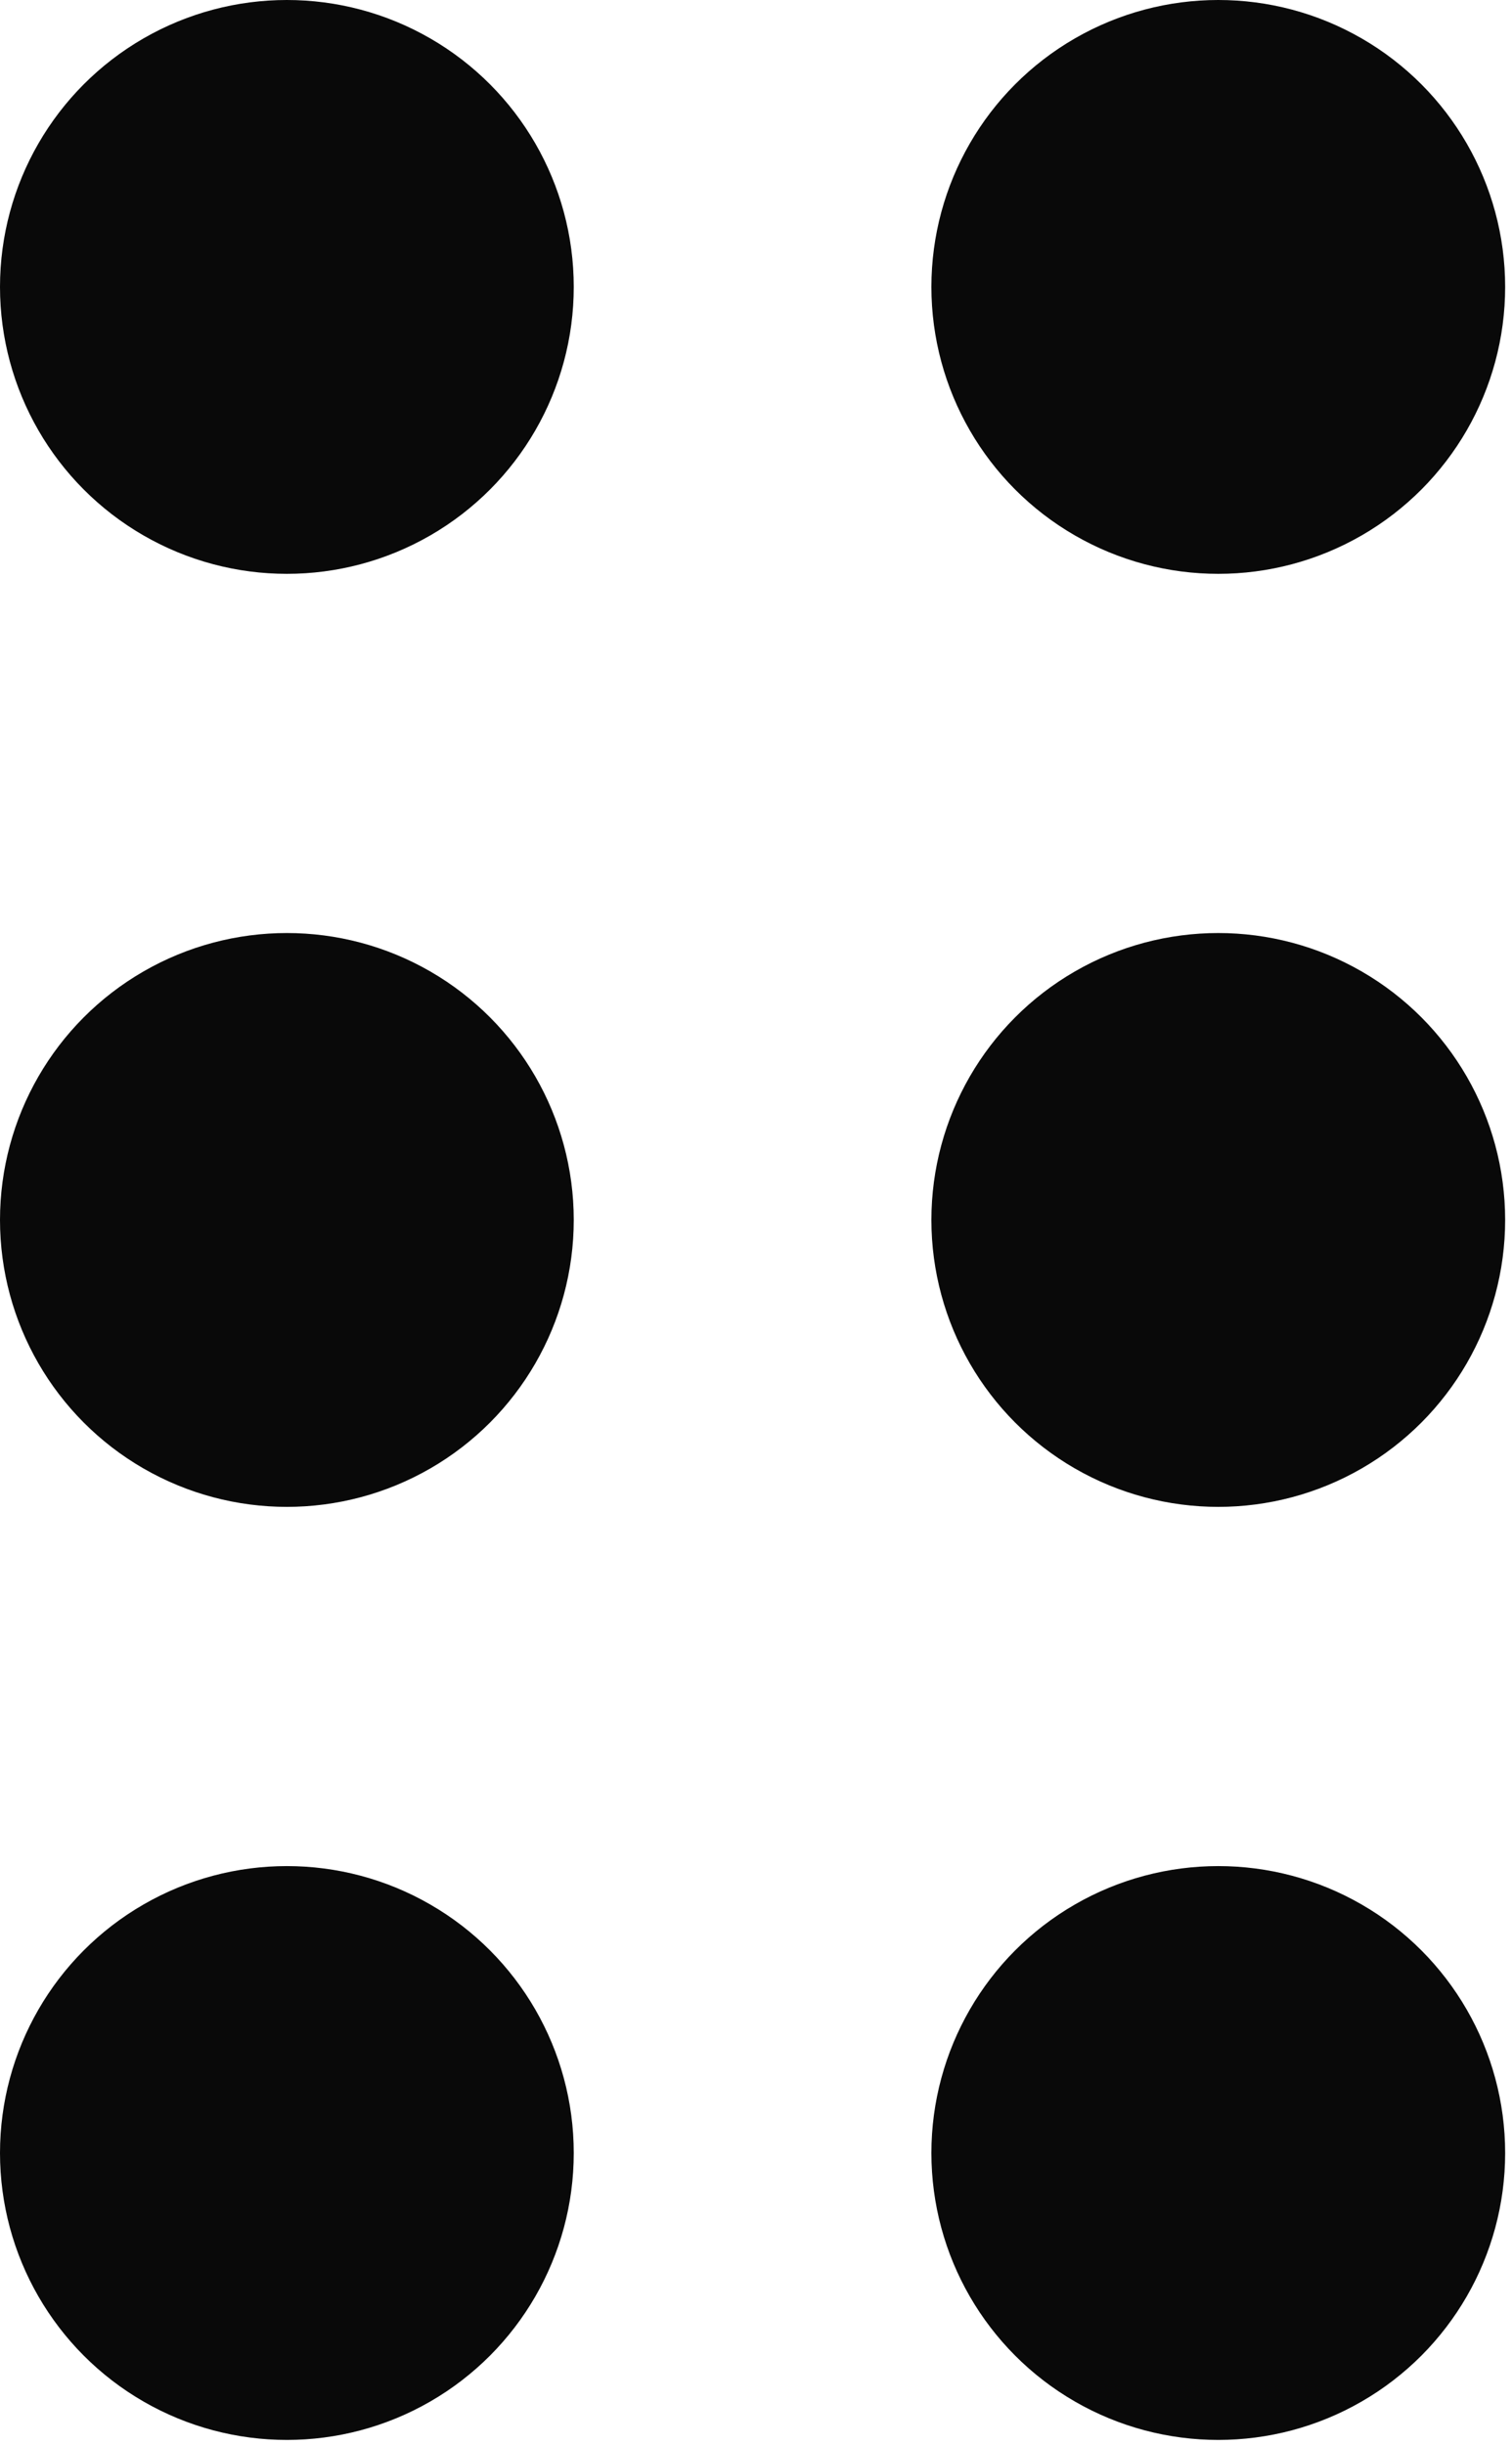 <svg width="60" height="97" viewBox="0 0 60 97" fill="none" xmlns="http://www.w3.org/2000/svg">
<circle r="11.384" transform="matrix(-1 0 0 1 48.344 48.403)" fill="#090909"/>
<circle r="11.384" transform="matrix(-1 0 0 1 48.344 11.384)" fill="#090909"/>
<circle r="11.384" transform="matrix(-1 0 0 1 11.384 48.403)" fill="#090909"/>
<circle r="11.384" transform="matrix(-1 0 0 1 11.384 11.384)" fill="#090909"/>
<circle r="11.384" transform="matrix(-1 0 0 1 11.384 85.423)" fill="#090909"/>
<circle r="11.384" transform="matrix(-1 0 0 1 48.344 85.423)" fill="#090909"/>
</svg>
